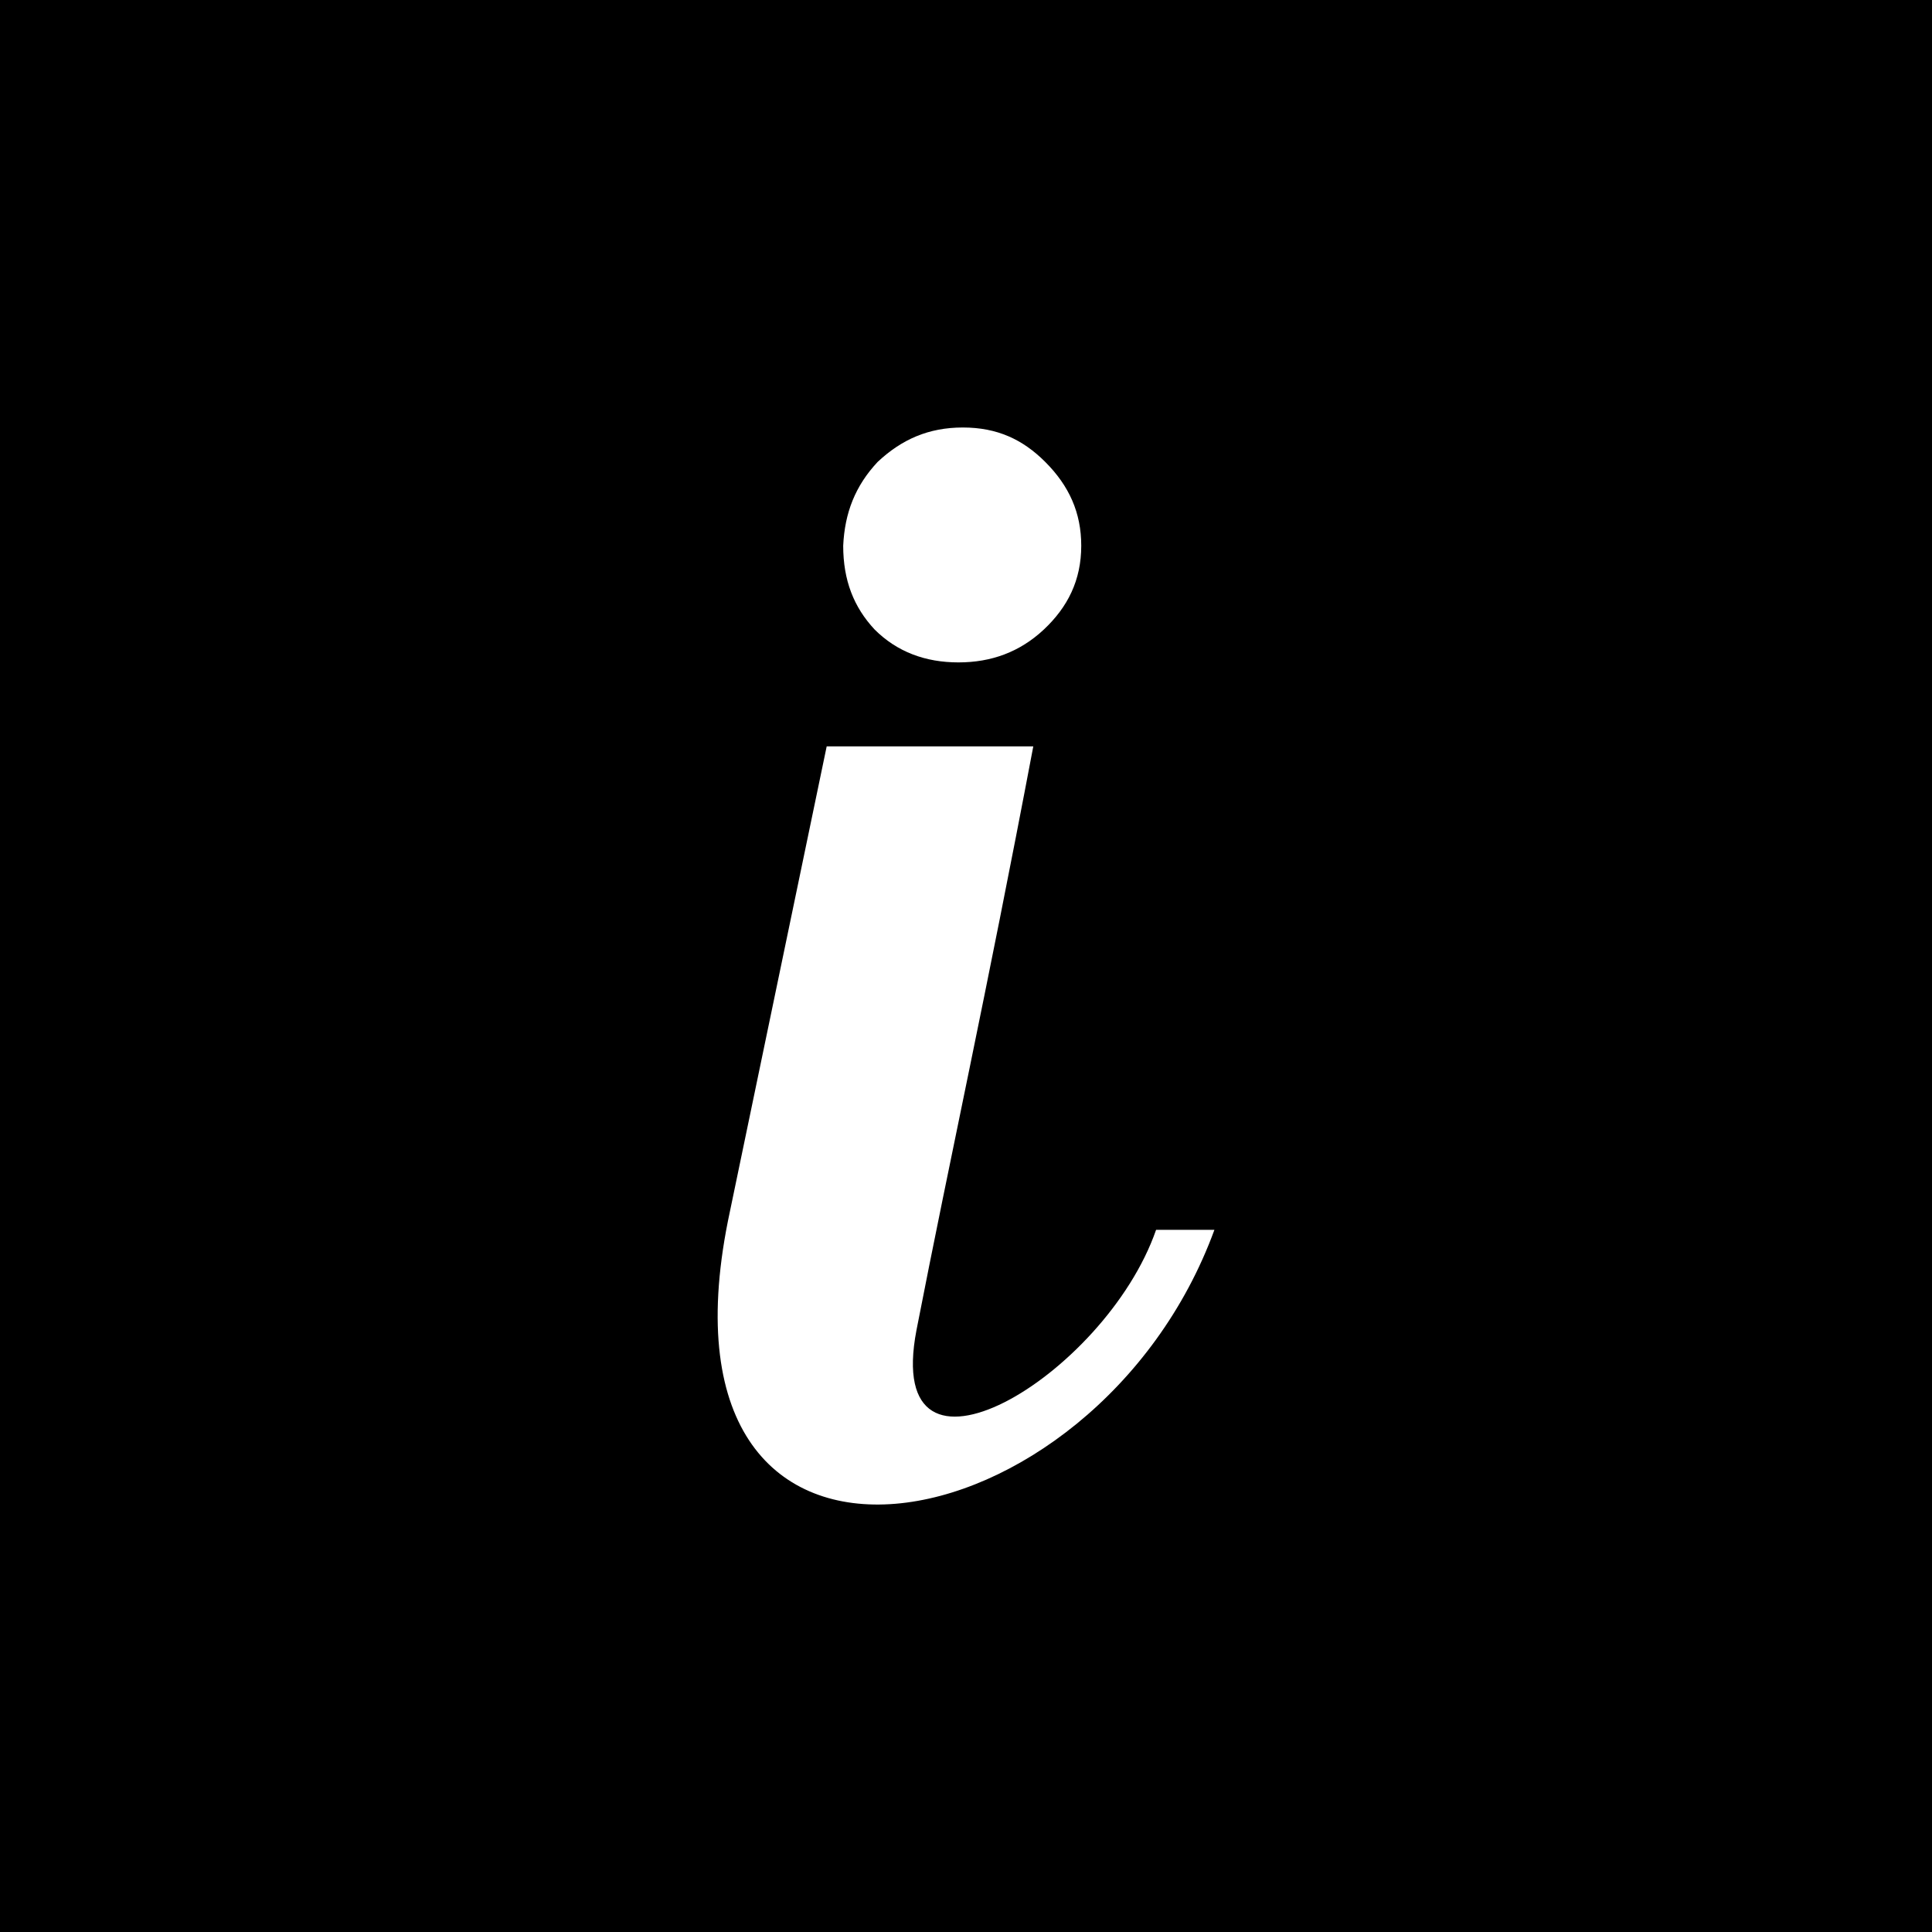 <!-- Generated by IcoMoon.io -->
<svg version="1.1" xmlns="http://www.w3.org/2000/svg" width="768" height="768" viewBox="0 0 768 768">
<title></title>
<g id="icomoon-ignore">
</g>
<path fill="#000" d="M0 0v768h768v-768h-768zM382.75 169.937c13.697 0 23.837 4.774 32.75 13.688 9.531 9.531 14.312 20.233 14.312 33.313 0 13.697-5.361 24.382-14.875 33.313-9.531 8.914-20.841 13.063-33.938 13.063s-24.382-4.149-33.313-13.063c-8.331-8.931-12.5-19.615-12.5-33.313 0.601-13.061 4.774-23.781 13.688-33.313 9.531-8.931 20.196-13.688 33.875-13.688zM328.625 296.687h82.125c-19.045 100.572-32.74 161.814-46.438 232.063-13.679 71.395 75.023 18.46 95.25-39.875h23.188c-47.003 128.513-226.699 163.075-193.375-3.563l39.25-188.625z"></path>
</svg>
